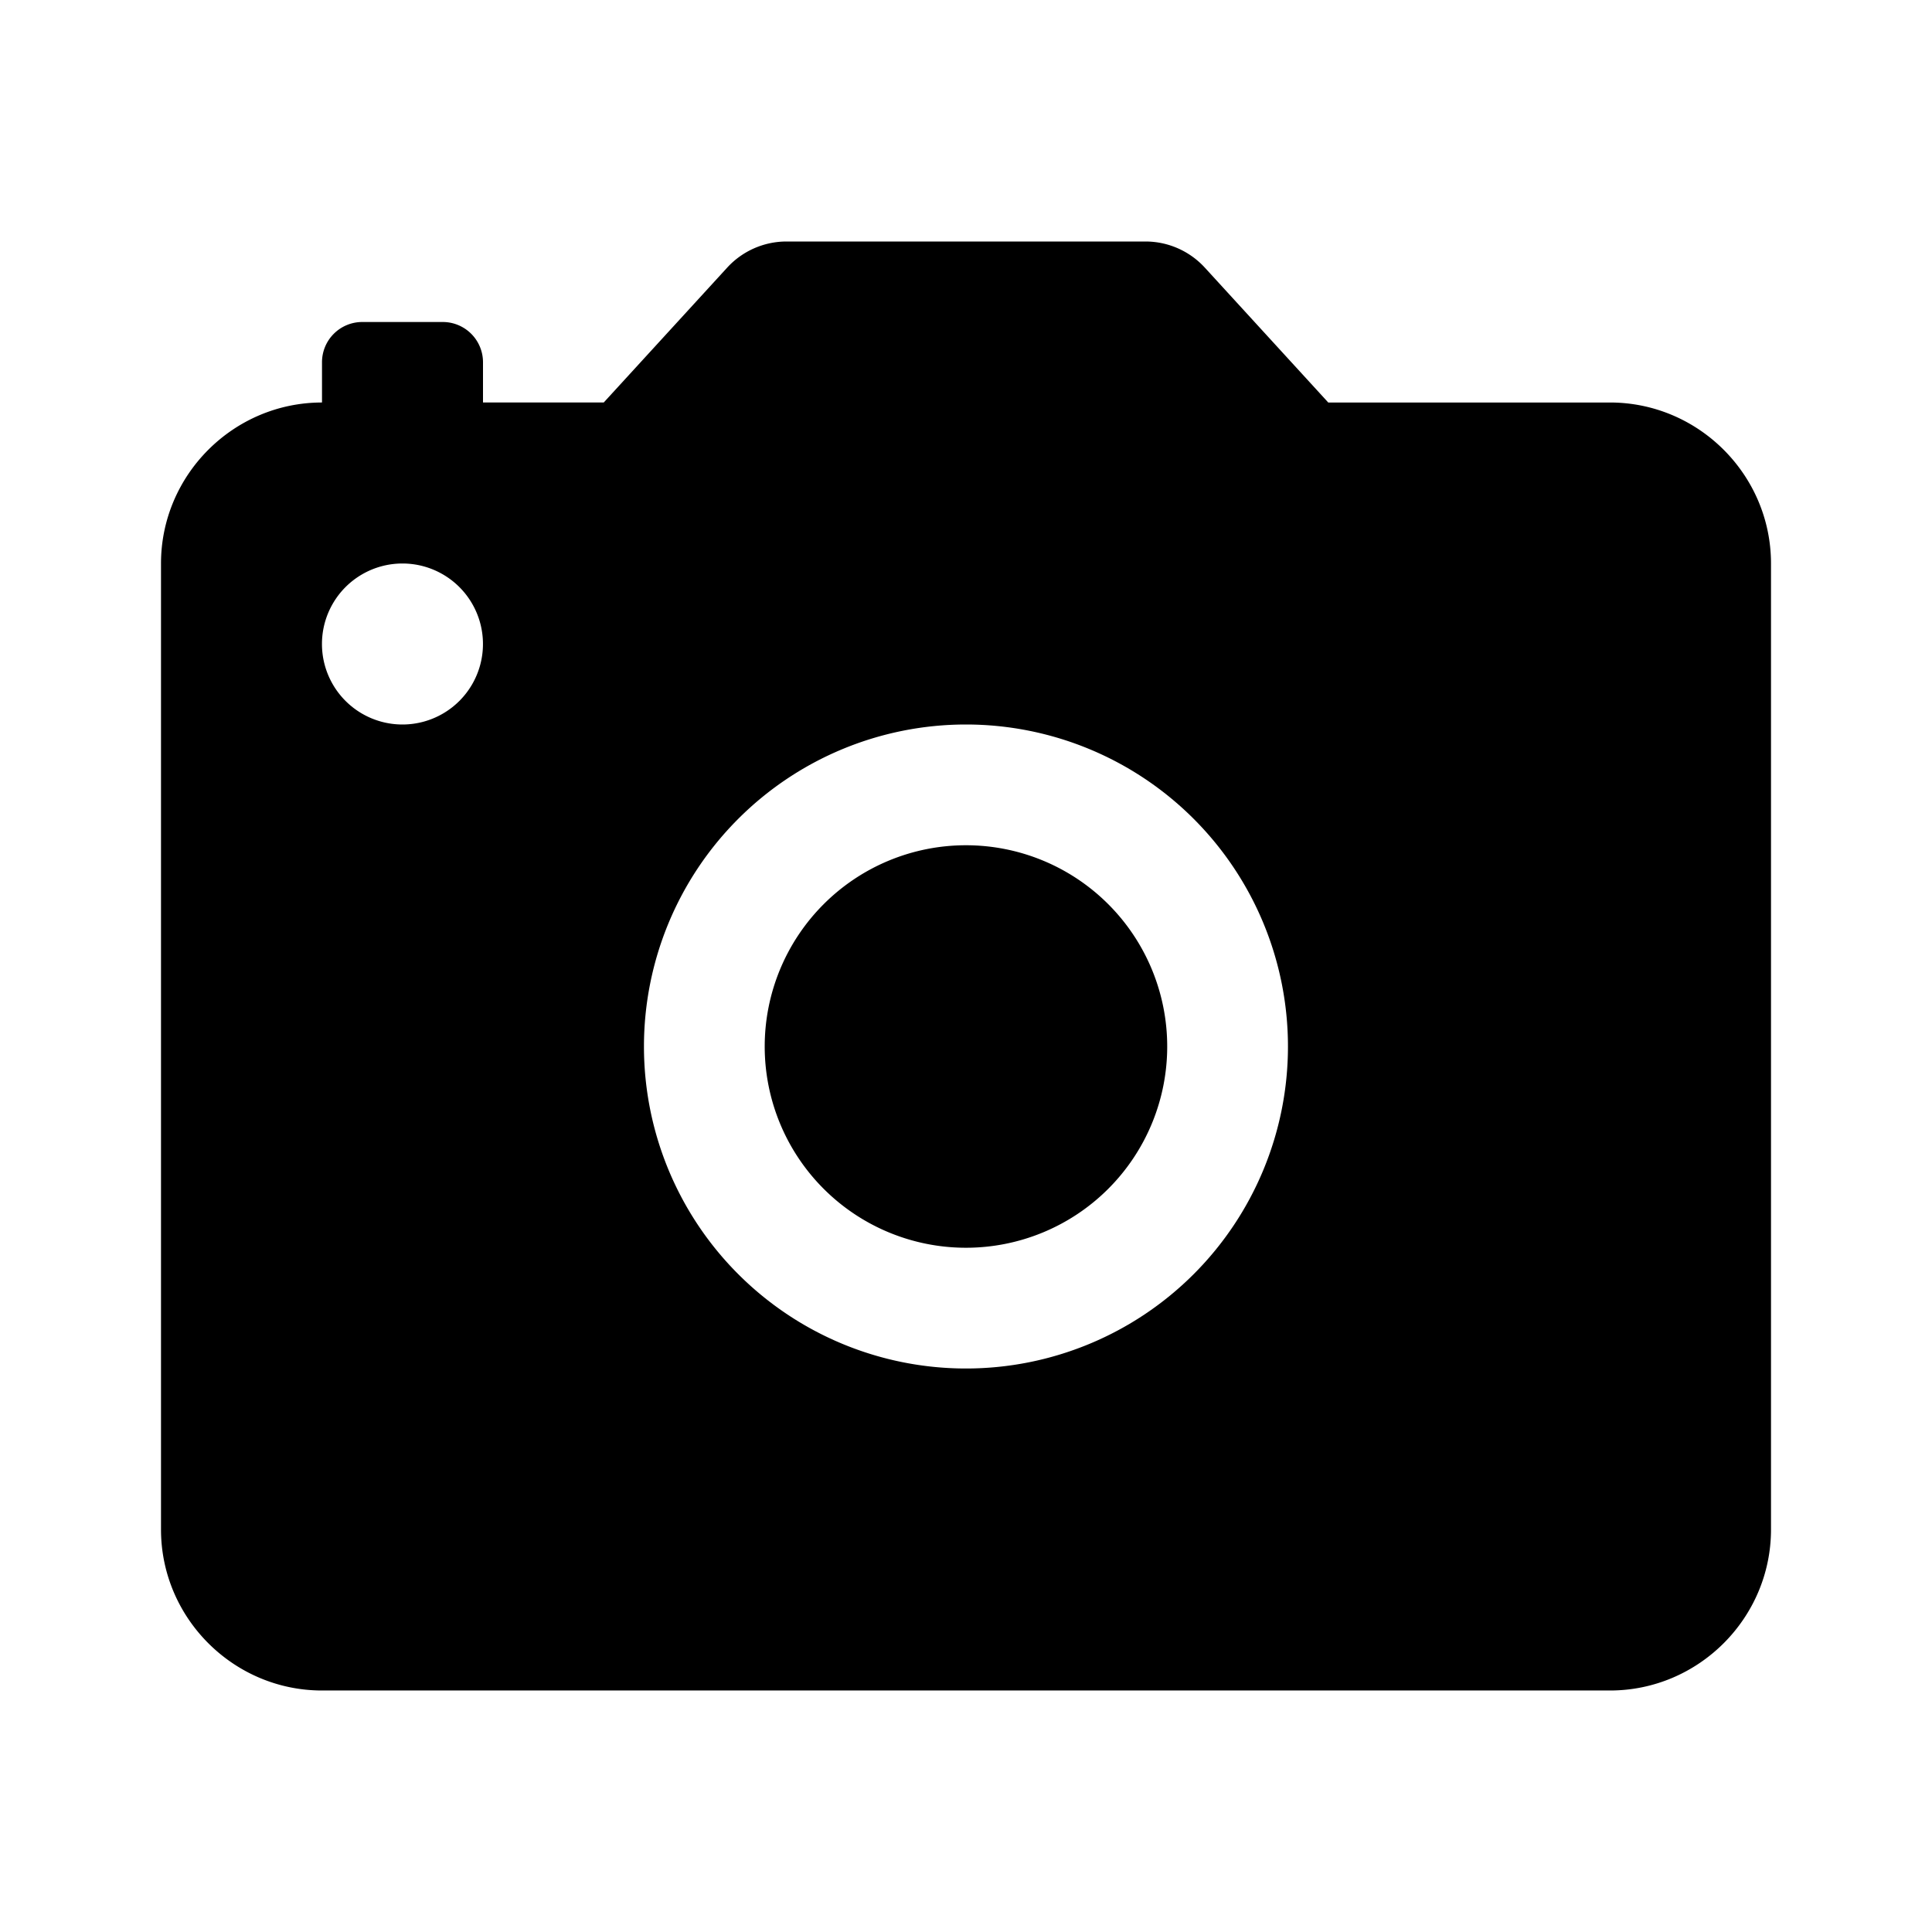 <svg xmlns="http://www.w3.org/2000/svg" width="192" height="192" viewBox="0 0 192 192"><path d="M78.16 24a8 8 0 0 0-5.896 2.6L59.998 40H48v-4a4 4 0 0 0-4-4h-8a4 4 0 0 0-4 4v4c-8.8 0-16 7.2-16 16v96c0 8.8 7.2 16 16 16h128c8.8 0 16-7.2 16-16V56c0-8.8-7.2-16-16-16h-28l-12.263-13.4a8 8 0 0 0-5.897-2.6zM39.996 56a8 8 0 0 1 0 16 8 8 0 0 1 0-16m56 16a32 32 0 0 1 0 64 32 32 0 0 1 0-64m0 12a20 20 0 0 0 0 40 20 20 0 0 0 0-40"/></svg>